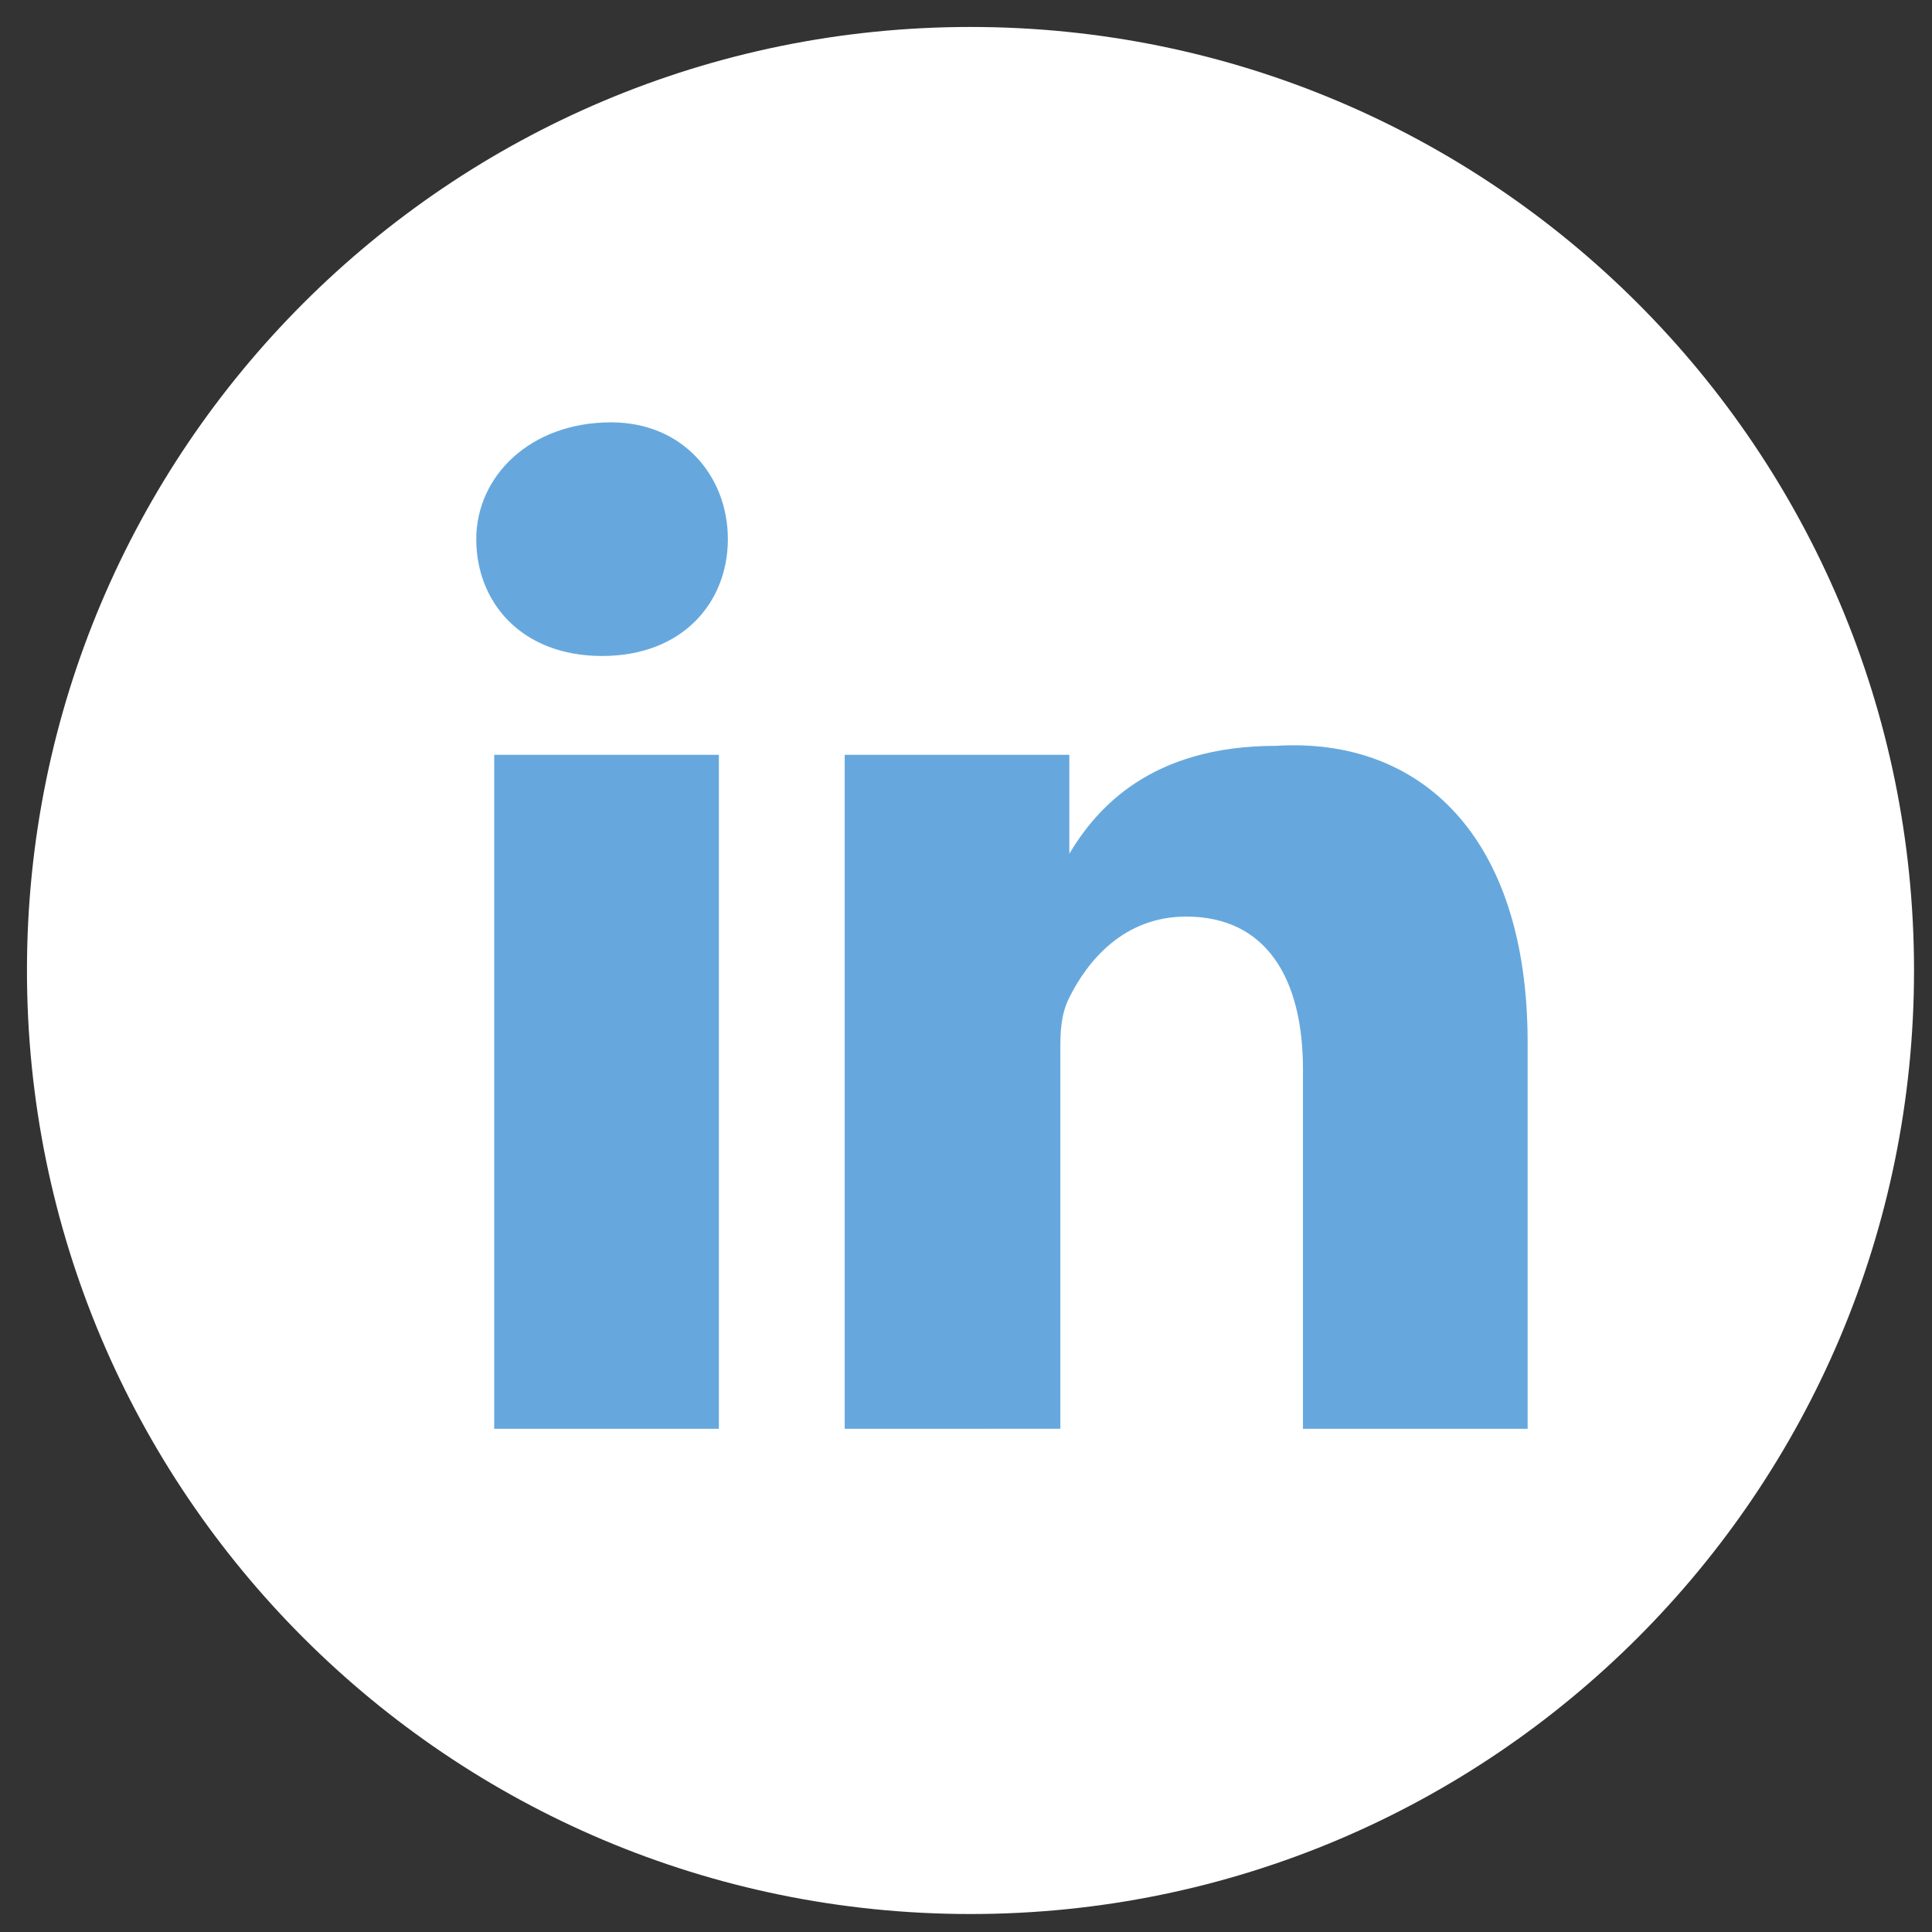 <?xml version="1.0" encoding="utf-8"?>
<!-- Generator: Adobe Illustrator 19.0.0, SVG Export Plug-In . SVG Version: 6.00 Build 0)  -->
<svg version="1.1" id="Capa_1" xmlns="http://www.w3.org/2000/svg" xmlns:xlink="http://www.w3.org/1999/xlink" x="0px" y="0px"
	 viewBox="0 0 21.5 21.5" style="enable-background:new 0 0 21.5 21.5;" xml:space="preserve">
<rect x="0" y="0" width="21.5" height="21.5" fill="#333333" stroke="none"/>
<style type="text/css">
	.st0{fill:#FFFFFF;}
	.st1{fill:#66A8DD;}
</style>
<g id="XMLID_210_">
	<path id="XMLID_216_" class="st0" d="M21.3,10.8c0,5.8-4.7,10.5-10.5,10.5C5,21.3,0.3,16.6,0.3,10.8C0.3,5,5,0.3,10.8,0.3
		C16.6,0.3,21.3,5,21.3,10.8L21.3,10.8z M21.3,10.8"/>
	<path id="XMLID_211_" class="st1" d="M17,11.6v4.3h-2.5v-4c0-1-0.4-1.7-1.3-1.7c-0.7,0-1.1,0.5-1.3,0.9c-0.1,0.2-0.1,0.4-0.1,0.6
		v4.2H9.4c0,0,0-6.8,0-7.5h2.5v1.1c0,0,0,0,0,0l0,0v0c0.3-0.5,0.9-1.2,2.3-1.2C15.8,8.2,17,9.3,17,11.6L17,11.6z M6.8,4.7
		C5.9,4.7,5.3,5.3,5.3,6c0,0.7,0.5,1.3,1.4,1.3h0c0.9,0,1.4-0.6,1.4-1.3C8.1,5.3,7.6,4.7,6.8,4.7L6.8,4.7z M5.5,15.9H8V8.4H5.5V15.9
		z M5.5,15.9"/>
</g>
</svg>
